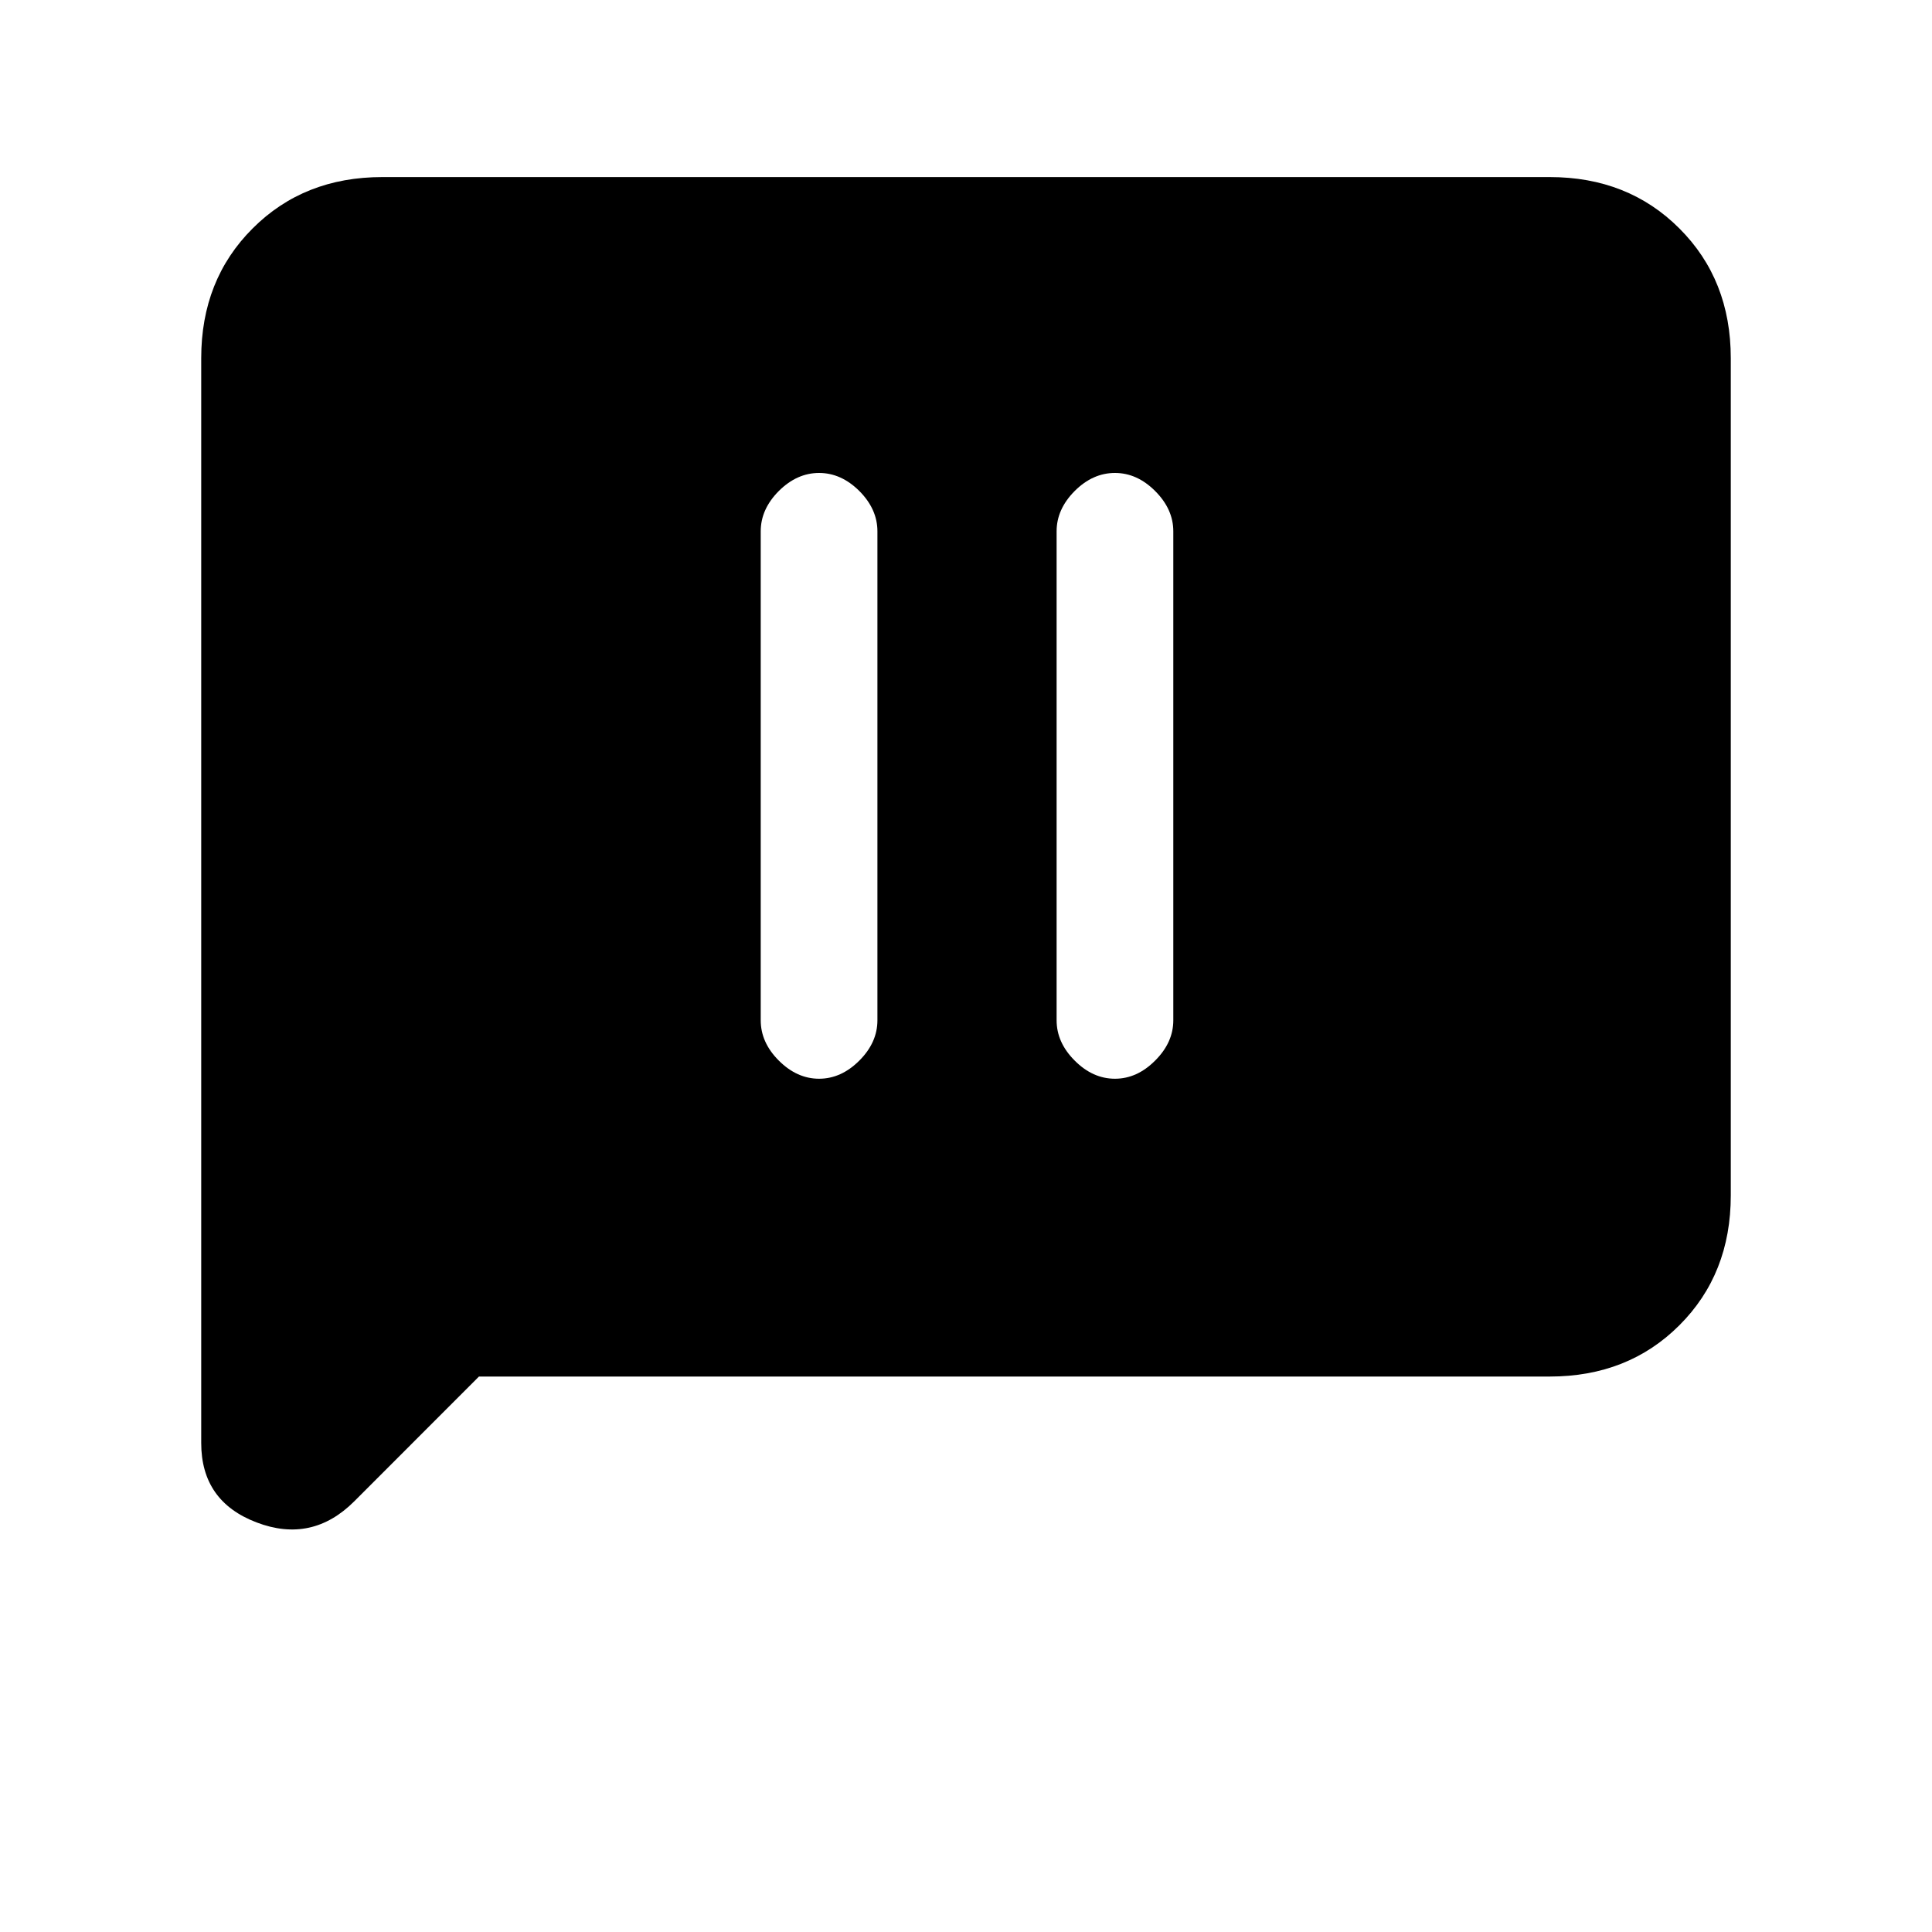 <svg xmlns="http://www.w3.org/2000/svg" height="20" width="20"><path d="M8.479 11.167Q8.708 11.167 8.896 10.979Q9.083 10.792 9.083 10.562V5.5Q9.083 5.271 8.896 5.083Q8.708 4.896 8.479 4.896Q8.25 4.896 8.062 5.083Q7.875 5.271 7.875 5.5V10.562Q7.875 10.792 8.062 10.979Q8.25 11.167 8.479 11.167ZM11.542 11.167Q11.771 11.167 11.958 10.979Q12.146 10.792 12.146 10.562V5.5Q12.146 5.271 11.958 5.083Q11.771 4.896 11.542 4.896Q11.312 4.896 11.125 5.083Q10.938 5.271 10.938 5.5V10.562Q10.938 10.792 11.125 10.979Q11.312 11.167 11.542 11.167ZM3.667 15.542Q3.229 15.979 2.656 15.76Q2.083 15.542 2.083 14.938V3.708Q2.083 2.896 2.615 2.365Q3.146 1.833 3.958 1.833H16.042Q16.854 1.833 17.385 2.365Q17.917 2.896 17.917 3.708V12.375Q17.917 13.188 17.385 13.719Q16.854 14.25 16.042 14.25H4.958Z"/></svg>
